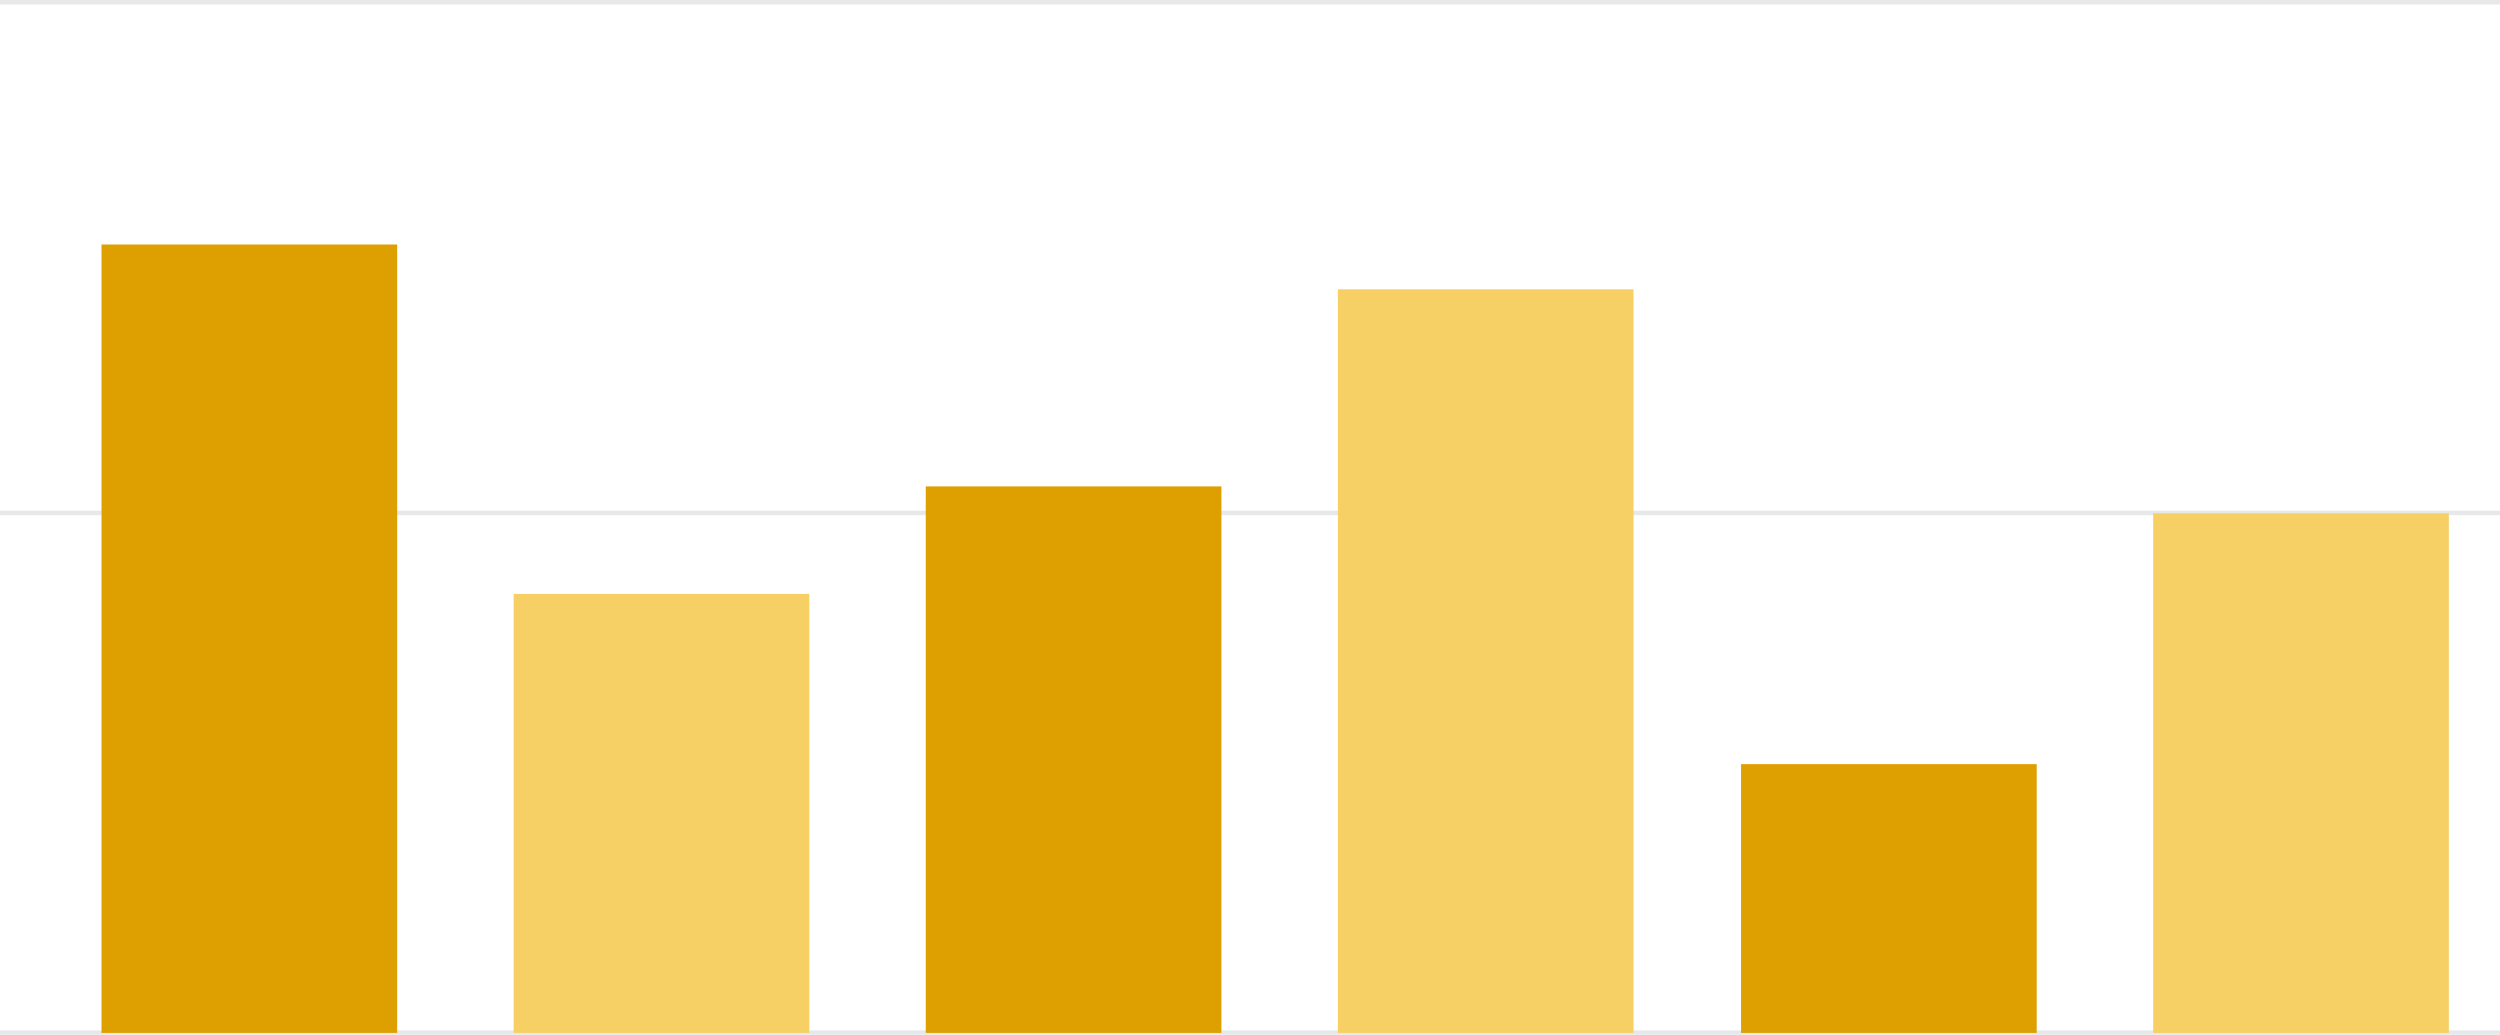 <svg xmlns="http://www.w3.org/2000/svg" viewBox="0 0 279.04 115.5"><defs><style>.cls-1{fill:none;stroke:#e7e8ea;stroke-miterlimit:10;stroke-width:0.5px;}.cls-2{fill:#dea001;}.cls-3{fill:#f6d065;}</style></defs><g id="Capa_2" data-name="Capa 2"><g id="Layer_1" data-name="Layer 1"><line class="cls-1" y1="115.25" x2="279.04" y2="115.25"/><line class="cls-1" y1="57.25" x2="279.04" y2="57.25"/><line class="cls-1" y1="0.25" x2="279.04" y2="0.25"/><rect class="cls-2" x="11.33" y="27.29" width="33" height="88"/><rect class="cls-3" x="57.33" y="66.29" width="33" height="49"/><rect class="cls-3" x="149.33" y="32.29" width="33" height="83"/><rect class="cls-3" x="240.33" y="57.29" width="33" height="58"/><rect class="cls-2" x="103.33" y="54.29" width="33" height="61"/><rect class="cls-2" x="194.33" y="85.29" width="33" height="30"/></g></g></svg>